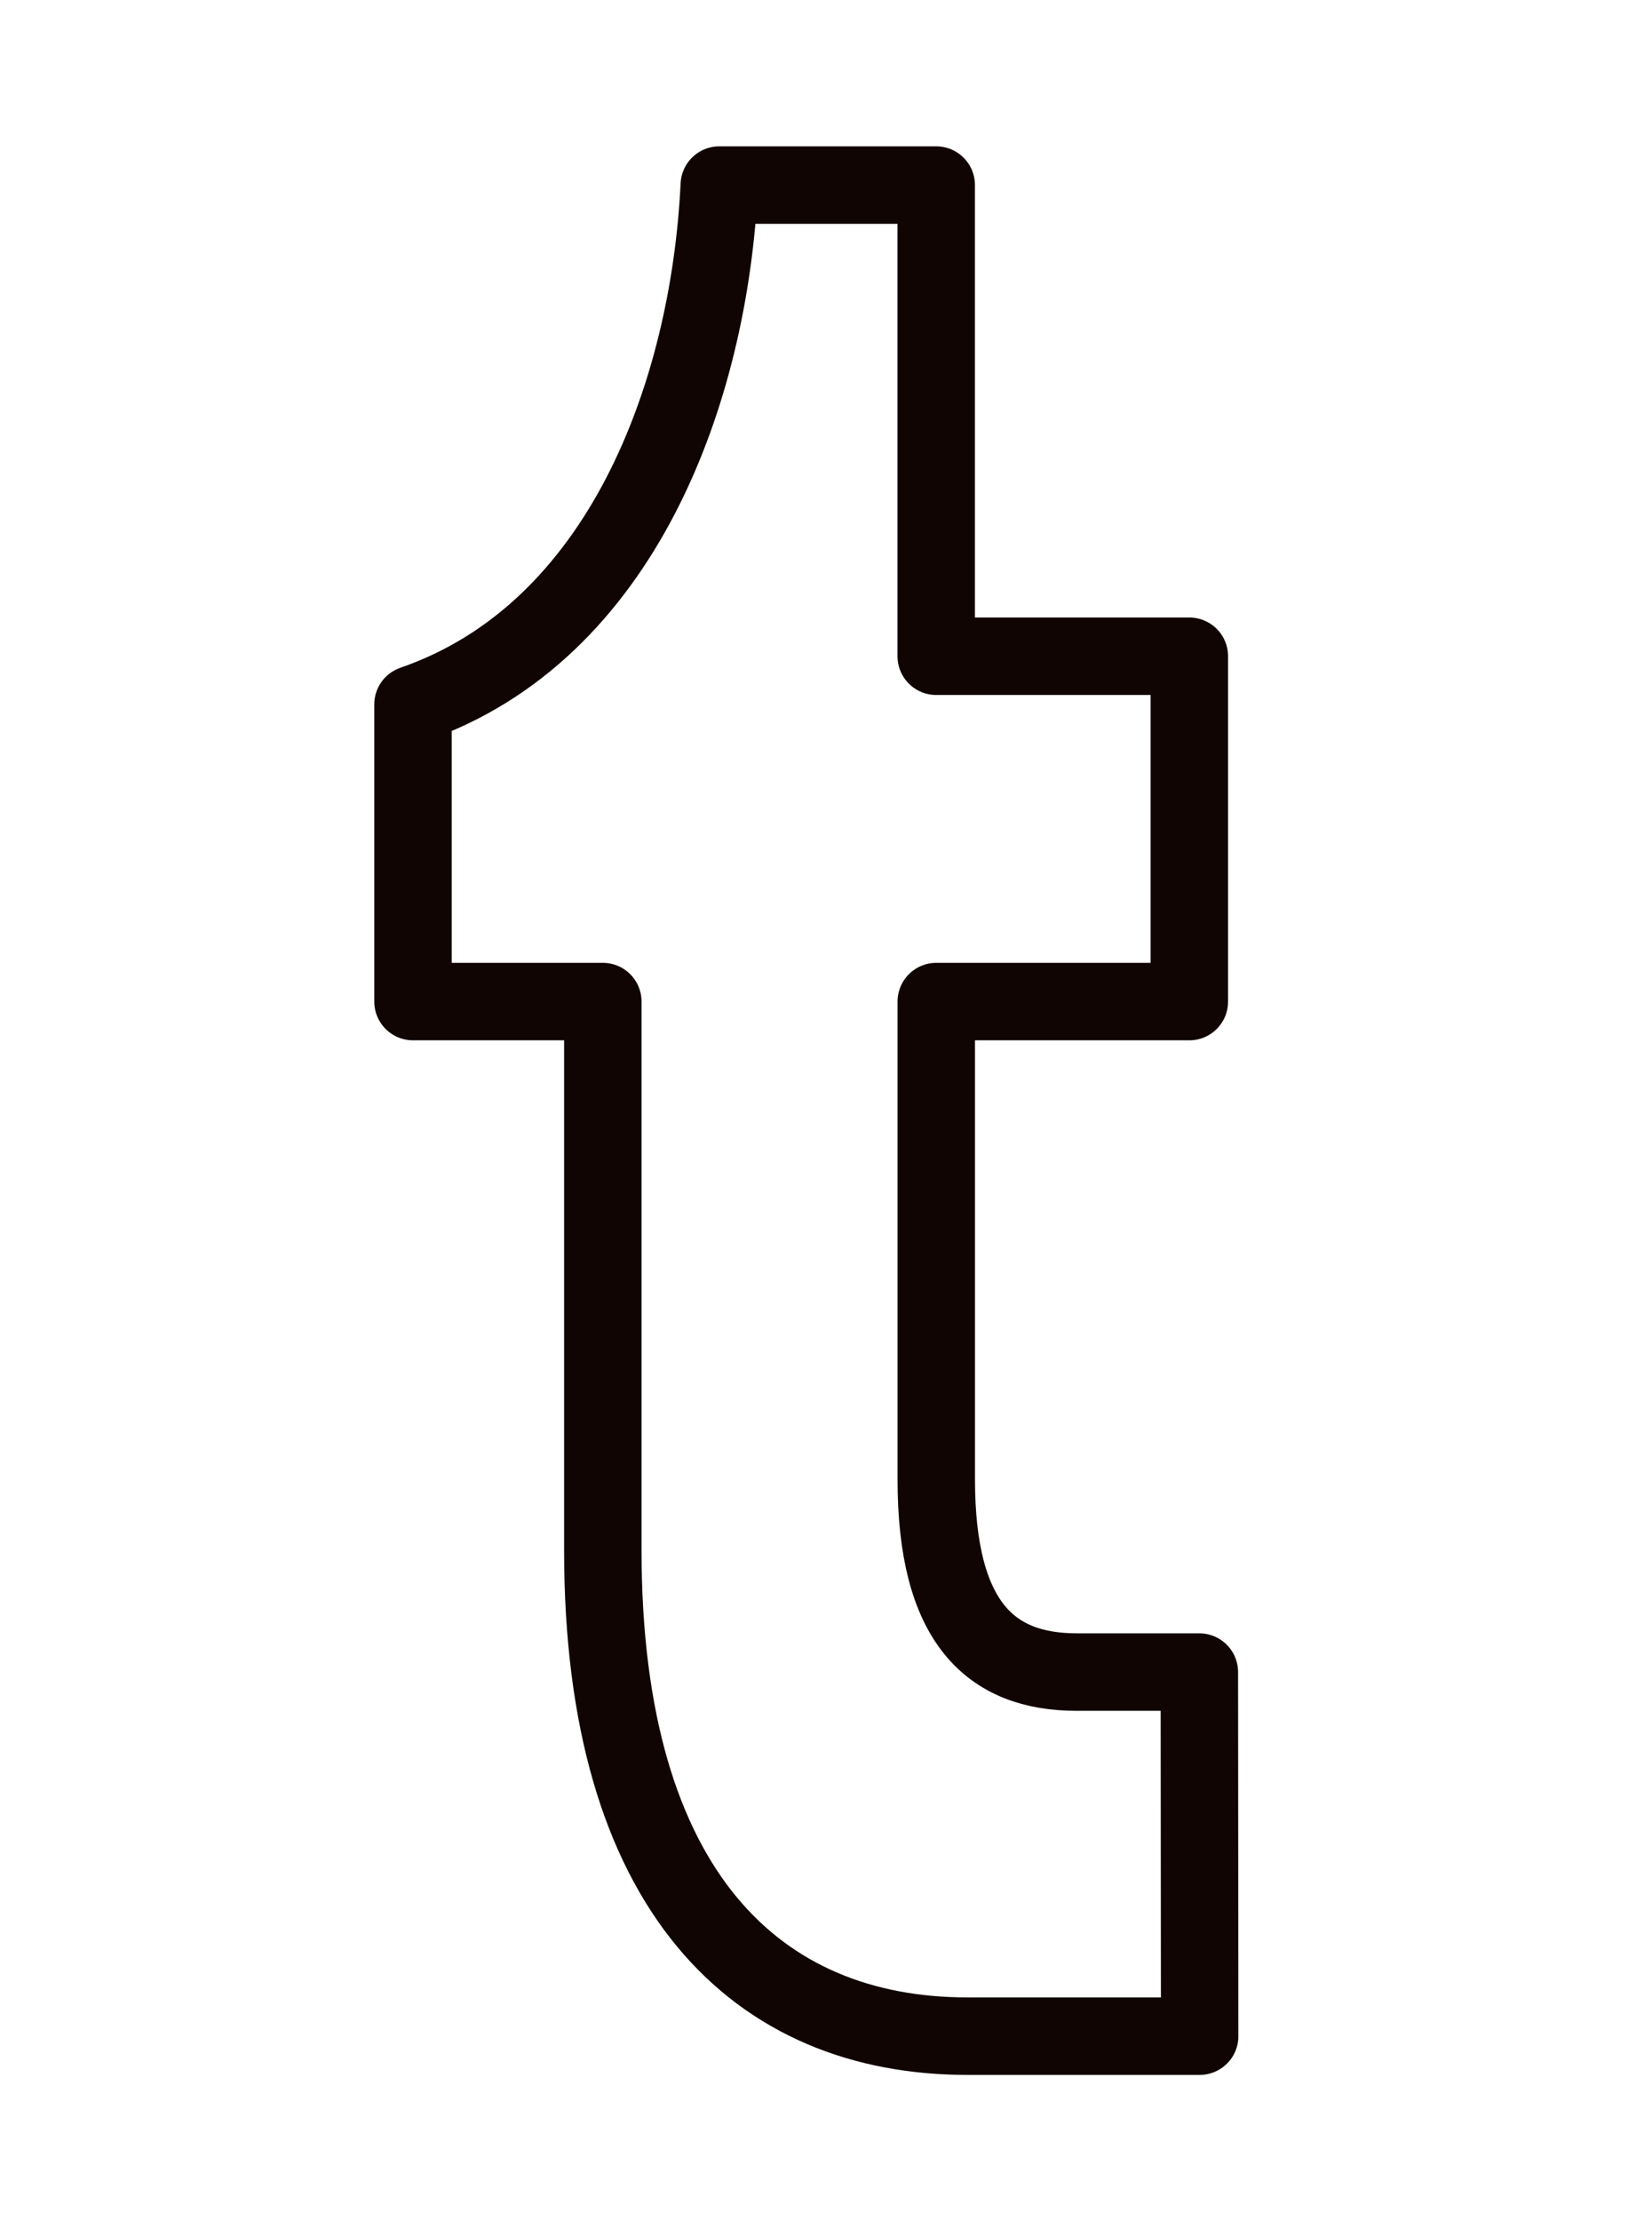 <svg width="32" height="43" viewBox="0 0 32 43" fill="none" xmlns="http://www.w3.org/2000/svg">
<path d="M23.238 39.417H18.739C14.692 39.417 11.677 36.644 11.677 30.011V19.389H8V13.636C12.046 12.238 13.739 7.601 13.933 3.583H18.135V12.704H23.038V19.389H18.136V28.638C18.136 31.41 19.186 32.369 20.859 32.369H23.232L23.238 39.417Z" stroke="#100503" stroke-width="1.5" stroke-linecap="square" stroke-linejoin="round"/>
</svg>
